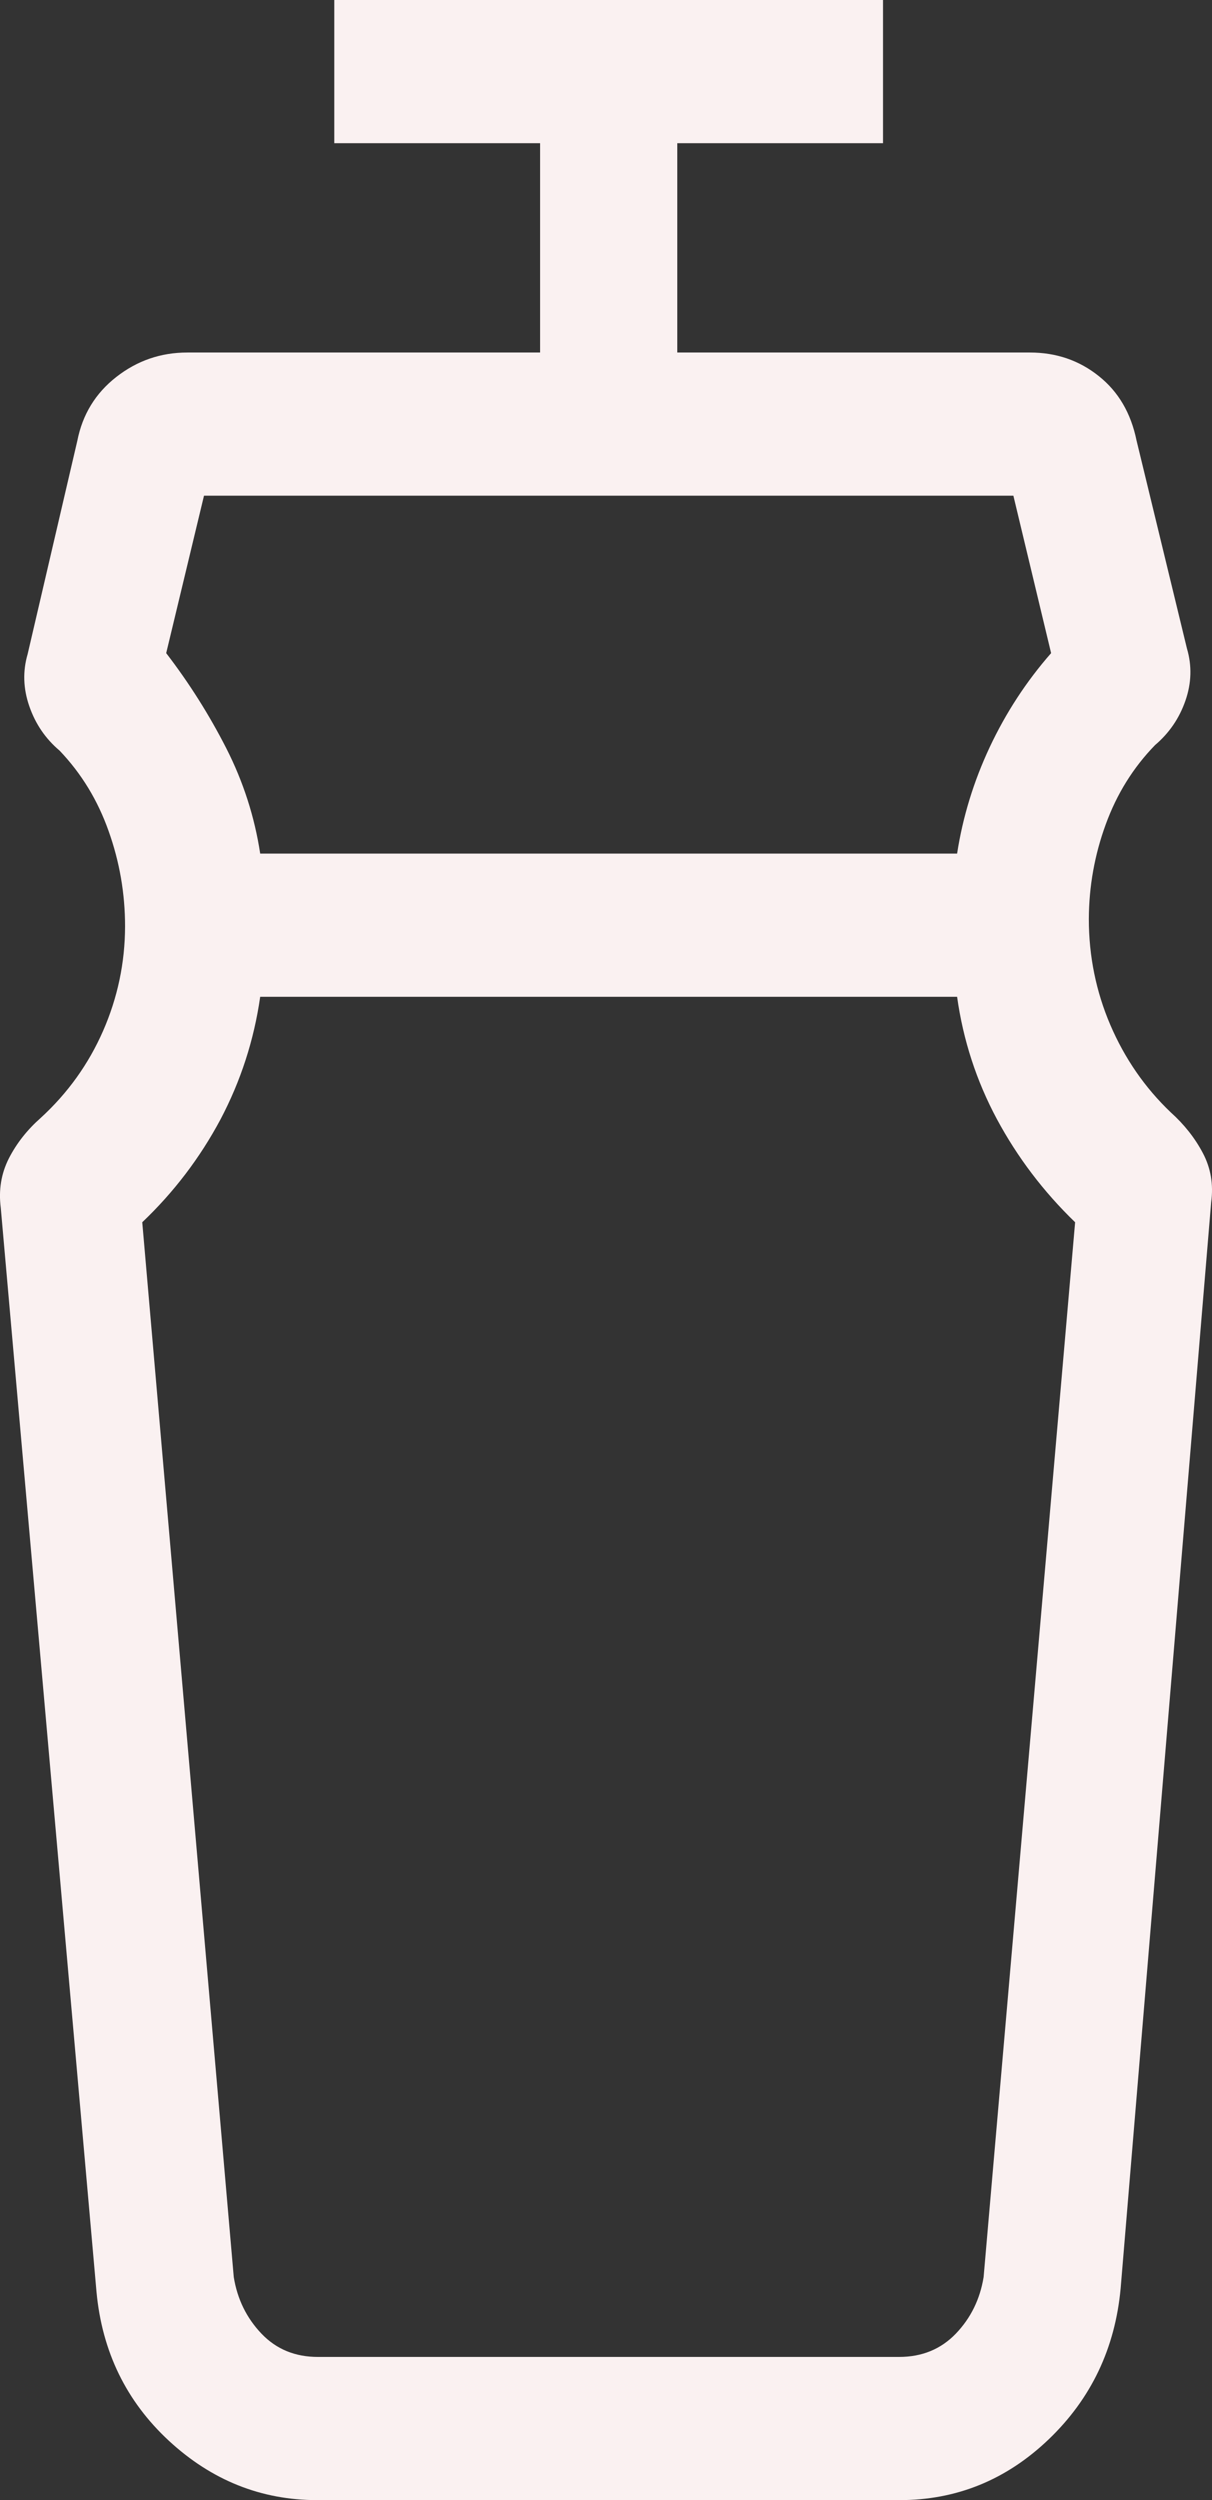 <svg width="16" height="33" viewBox="0 0 16 33" fill="none" xmlns="http://www.w3.org/2000/svg">
<rect x="0" y="0" width="16" height="33" fill="#333333" stroke="none"/>
<path d="M12.635 13.157H3.435C3.353 13.729 3.178 14.269 2.91 14.777C2.639 15.284 2.295 15.736 1.878 16.133L3.086 30.056C3.133 30.347 3.255 30.596 3.451 30.802C3.648 31.009 3.898 31.111 4.201 31.11H11.869C12.171 31.11 12.421 31.008 12.619 30.802C12.816 30.596 12.938 30.347 12.985 30.056L14.193 16.133C13.775 15.729 13.431 15.275 13.16 14.771C12.89 14.267 12.715 13.729 12.635 13.157ZM2.693 6.543L2.194 8.621C2.499 9.018 2.763 9.437 2.988 9.878C3.212 10.319 3.361 10.782 3.435 11.267H12.635C12.71 10.782 12.854 10.313 13.066 9.861C13.279 9.408 13.549 8.994 13.876 8.621L13.378 6.543H2.693ZM4.188 33C3.447 33 2.795 32.739 2.231 32.218C1.667 31.696 1.348 31.041 1.274 30.252L0.01 15.941C-0.02 15.706 0.016 15.49 0.117 15.29C0.219 15.091 0.359 14.913 0.537 14.756C0.895 14.428 1.169 14.045 1.361 13.607C1.553 13.168 1.65 12.708 1.651 12.227C1.651 11.795 1.579 11.376 1.434 10.97C1.291 10.565 1.076 10.211 0.787 9.908C0.601 9.751 0.468 9.556 0.387 9.322C0.306 9.089 0.299 8.859 0.365 8.633L1.021 5.817C1.089 5.472 1.26 5.191 1.535 4.976C1.811 4.76 2.123 4.653 2.473 4.653H7.13V1.89H4.413V0H11.657V1.89H8.941V4.653H13.597C13.942 4.653 14.245 4.756 14.504 4.963C14.764 5.169 14.93 5.453 15.004 5.815L15.669 8.559C15.736 8.786 15.73 9.016 15.649 9.249C15.568 9.482 15.434 9.677 15.248 9.835C14.96 10.131 14.743 10.48 14.597 10.882C14.45 11.284 14.376 11.699 14.374 12.129C14.374 12.62 14.469 13.087 14.658 13.529C14.848 13.971 15.113 14.356 15.455 14.682C15.632 14.841 15.774 15.02 15.879 15.219C15.984 15.418 16.021 15.634 15.989 15.869L14.794 30.205C14.721 30.996 14.405 31.66 13.845 32.197C13.285 32.733 12.627 33.001 11.871 33H4.188Z" fill="#FAF1F1"/>
</svg>
